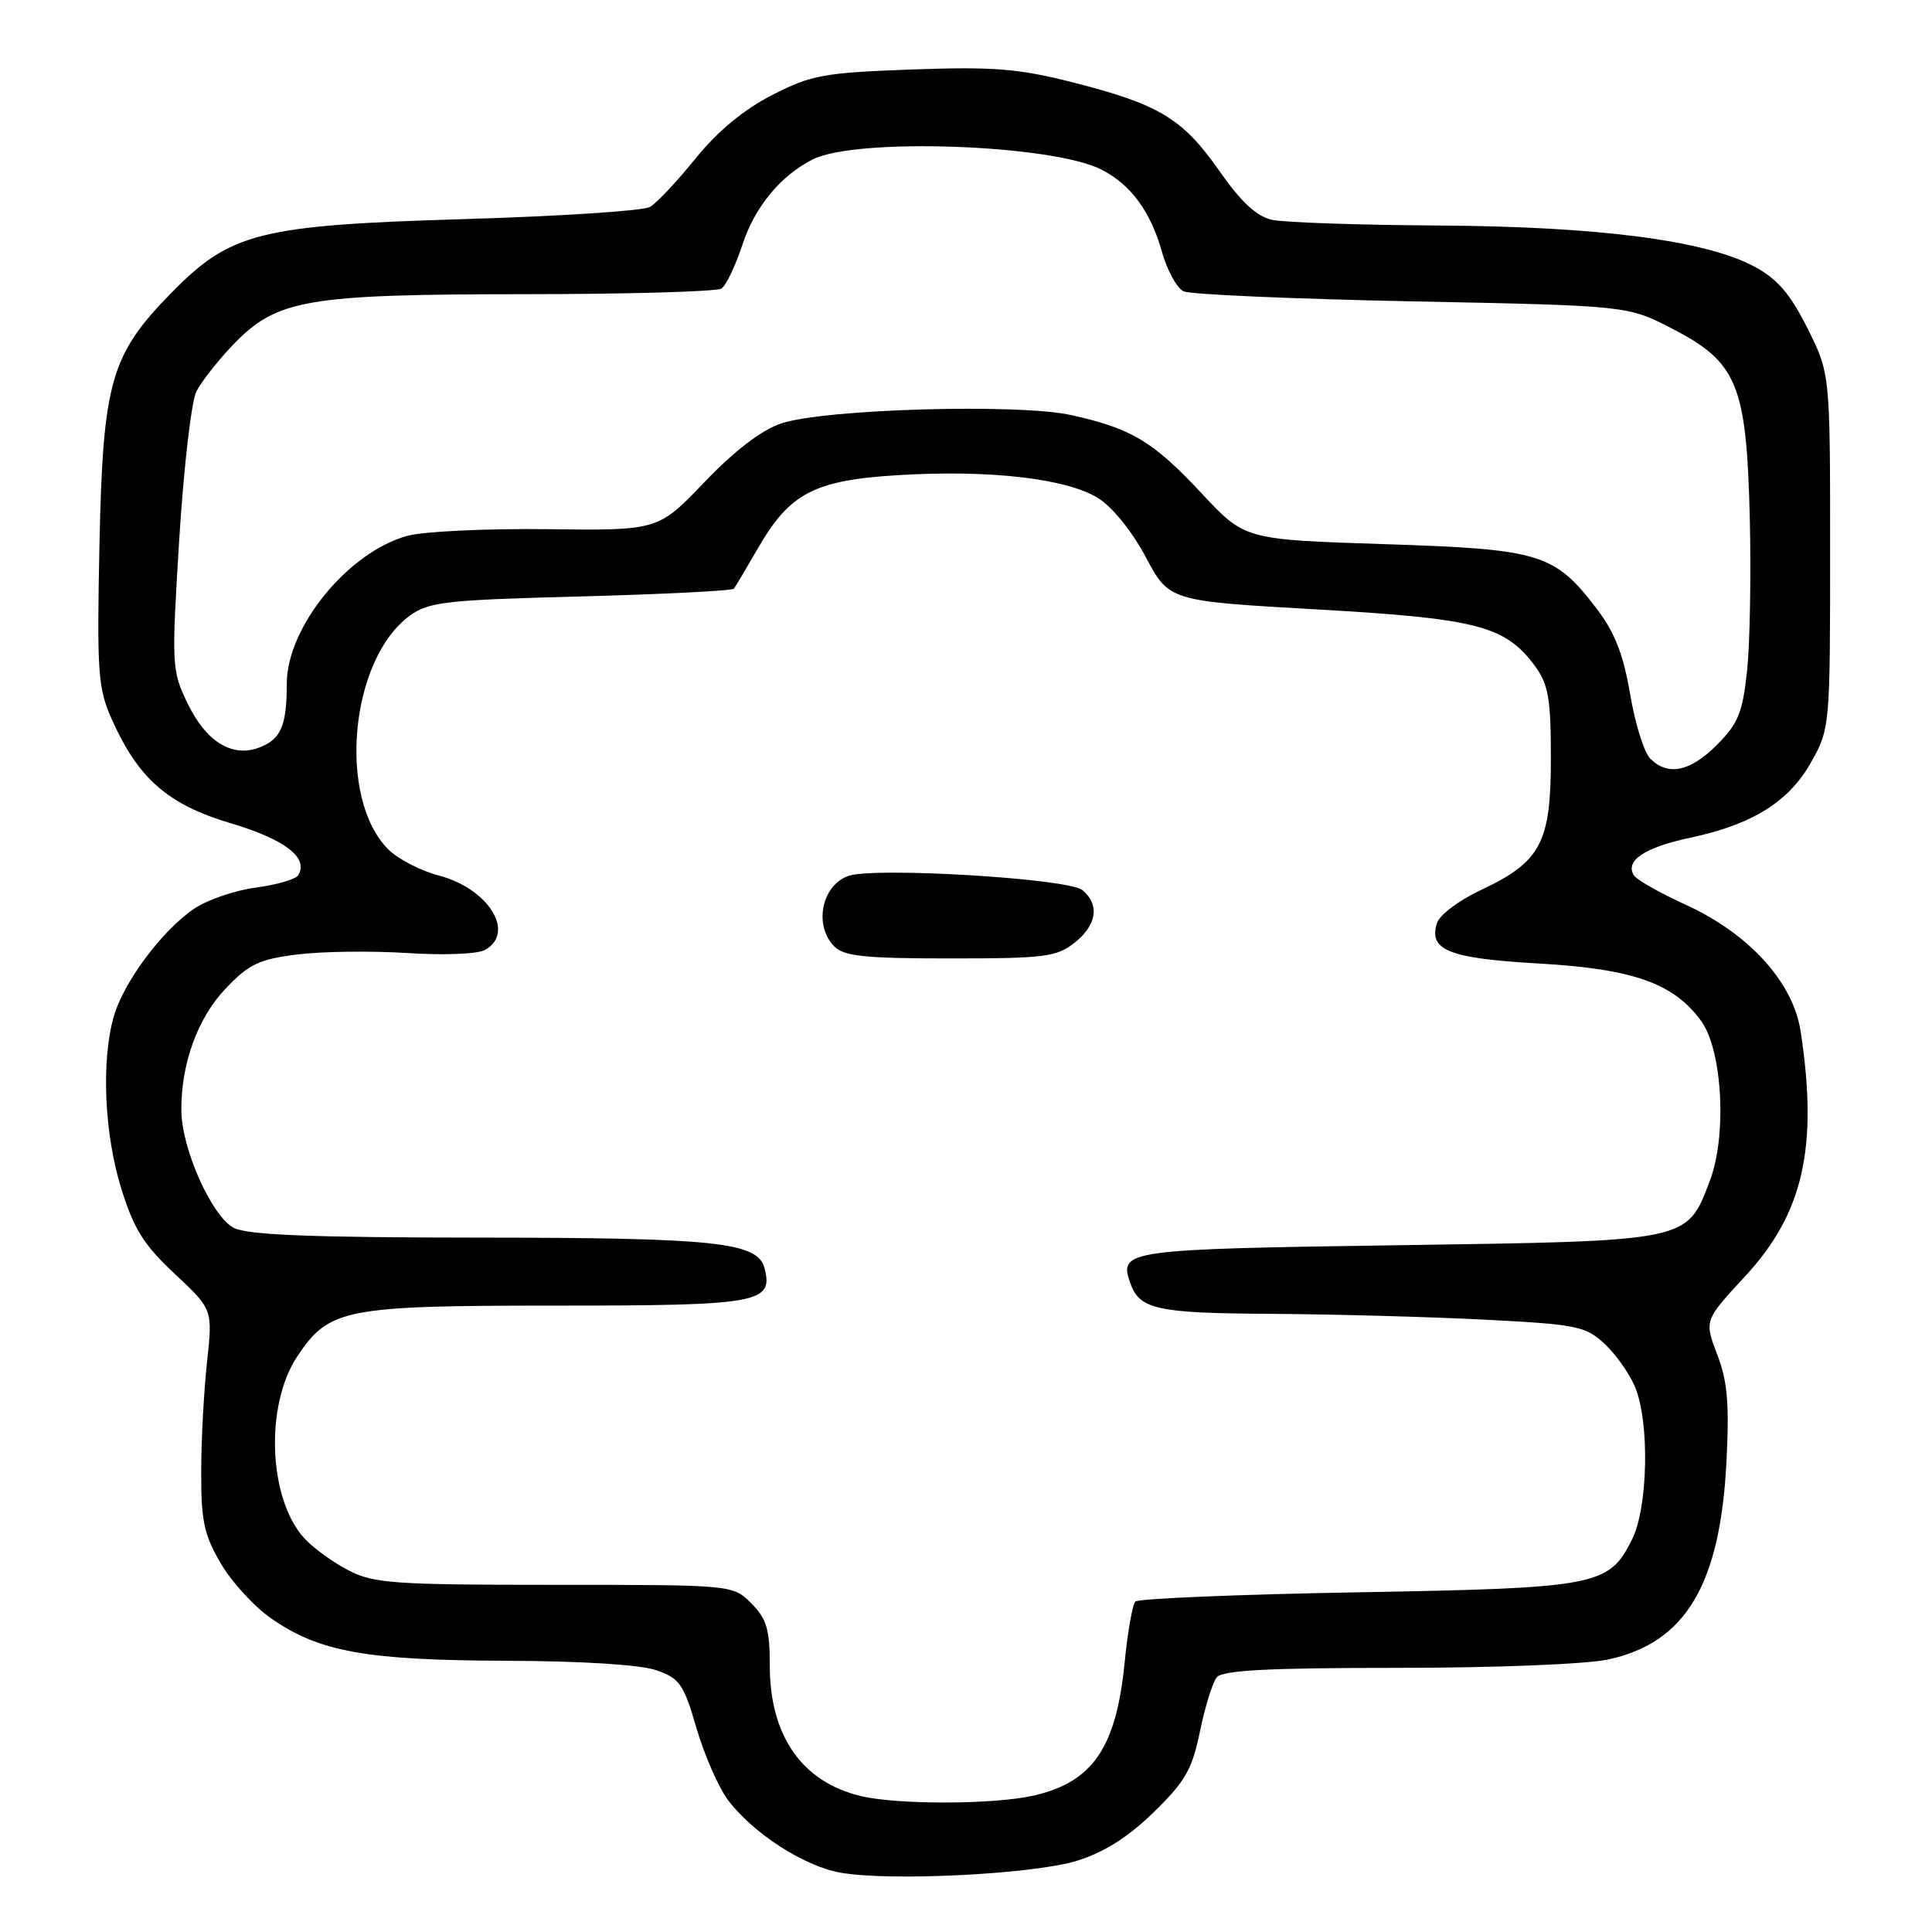 <?xml version="1.0" encoding="UTF-8" standalone="no"?>
<!DOCTYPE svg PUBLIC "-//W3C//DTD SVG 1.1//EN" "http://www.w3.org/Graphics/SVG/1.1/DTD/svg11.dtd" >
<svg xmlns="http://www.w3.org/2000/svg" xmlns:xlink="http://www.w3.org/1999/xlink" version="1.1" viewBox="0 0 256 256">
 <g >
 <path fill="currentColor"
d=" M 142.71 246.56 C 146.29 245.45 149.47 243.44 152.86 240.14 C 157.06 236.05 157.97 234.46 159.00 229.42 C 159.67 226.16 160.67 222.94 161.23 222.25 C 161.99 221.32 168.02 221.00 185.07 221.00 C 198.05 221.00 210.14 220.52 213.09 219.89 C 223.32 217.69 227.93 210.02 228.76 193.74 C 229.16 186.02 228.91 183.05 227.54 179.48 C 225.82 174.96 225.82 174.96 231.25 169.10 C 238.96 160.77 240.94 152.01 238.59 136.64 C 237.59 130.13 231.74 123.70 223.32 119.86 C 219.93 118.31 216.85 116.57 216.49 115.98 C 215.30 114.05 217.93 112.29 223.89 111.02 C 232.21 109.26 237.05 106.24 240.00 100.97 C 242.47 96.55 242.50 96.22 242.50 73.00 C 242.50 49.50 242.50 49.50 239.50 43.50 C 237.23 38.96 235.53 36.98 232.50 35.34 C 226.04 31.86 211.85 30.01 190.57 29.88 C 180.08 29.82 170.19 29.48 168.58 29.13 C 166.50 28.68 164.47 26.80 161.50 22.55 C 156.67 15.67 153.55 13.80 141.97 10.87 C 134.90 9.08 131.56 8.82 120.80 9.21 C 109.14 9.63 107.52 9.93 102.32 12.59 C 98.56 14.51 95.10 17.38 92.16 21.00 C 89.72 24.03 87.00 26.92 86.13 27.42 C 85.26 27.93 74.19 28.66 61.53 29.03 C 34.42 29.84 30.56 30.81 22.77 38.74 C 14.66 46.99 13.64 50.54 13.18 72.12 C 12.83 88.96 12.98 91.16 14.75 95.17 C 18.28 103.15 22.21 106.60 30.59 109.09 C 37.78 111.23 40.94 113.67 39.51 115.99 C 39.18 116.51 36.66 117.24 33.91 117.61 C 31.15 117.97 27.47 119.23 25.74 120.40 C 21.48 123.26 16.31 130.22 15.05 134.78 C 13.40 140.69 13.83 150.23 16.05 157.43 C 17.73 162.86 19.03 164.93 23.15 168.79 C 28.19 173.50 28.19 173.50 27.43 180.50 C 27.01 184.35 26.66 190.92 26.66 195.10 C 26.64 201.52 27.05 203.41 29.26 207.17 C 30.70 209.63 33.71 212.92 35.96 214.47 C 42.32 218.88 48.51 219.99 66.97 220.06 C 77.03 220.09 84.85 220.58 86.95 221.31 C 90.06 222.38 90.59 223.13 92.29 229.00 C 93.34 232.57 95.22 236.87 96.48 238.54 C 99.80 242.93 106.52 247.27 111.33 248.13 C 117.89 249.31 136.91 248.35 142.71 246.56 Z  M 114.12 238.00 C 106.29 236.15 102.00 230.04 102.00 220.70 C 102.00 215.89 101.59 214.50 99.55 212.45 C 97.09 210.00 97.09 210.00 73.51 210.00 C 52.29 210.00 49.55 209.81 46.21 208.10 C 44.17 207.05 41.53 205.14 40.34 203.85 C 35.56 198.65 35.07 186.18 39.41 179.70 C 43.61 173.40 45.66 173.00 73.68 173.00 C 100.59 173.00 102.51 172.66 101.30 168.03 C 100.40 164.60 94.89 164.01 63.50 163.99 C 41.35 163.98 32.85 163.64 31.00 162.71 C 28.10 161.24 24.08 152.28 24.03 147.19 C 23.97 141.00 26.18 134.89 29.90 130.99 C 32.99 127.74 34.33 127.10 39.42 126.47 C 42.68 126.06 49.21 125.98 53.94 126.28 C 58.78 126.60 63.29 126.42 64.27 125.87 C 68.36 123.58 64.73 117.74 58.14 116.01 C 55.73 115.38 52.73 113.82 51.45 112.55 C 44.67 105.76 46.36 87.39 54.29 81.59 C 56.81 79.75 59.01 79.50 76.96 79.03 C 87.89 78.74 97.02 78.28 97.24 78.00 C 97.46 77.72 98.85 75.39 100.33 72.82 C 104.61 65.34 107.81 63.65 118.97 62.96 C 131.03 62.22 141.27 63.39 145.47 65.98 C 147.38 67.16 149.99 70.39 151.82 73.81 C 154.92 79.64 154.92 79.64 174.49 80.75 C 195.79 81.96 199.49 82.92 203.44 88.32 C 205.17 90.70 205.50 92.62 205.50 100.50 C 205.50 111.70 204.17 114.20 196.21 117.94 C 193.35 119.28 190.74 121.24 190.41 122.30 C 189.26 125.91 191.96 126.99 203.91 127.67 C 216.43 128.39 221.76 130.28 225.41 135.28 C 228.23 139.15 228.85 150.49 226.56 156.47 C 223.48 164.55 224.04 164.43 185.21 165.00 C 149.25 165.52 148.27 165.66 149.73 169.91 C 150.97 173.52 153.13 174.00 168.44 174.09 C 176.72 174.14 189.43 174.49 196.69 174.86 C 208.86 175.48 210.08 175.72 212.57 178.02 C 214.05 179.38 215.87 181.95 216.63 183.72 C 218.60 188.36 218.39 199.71 216.25 204.00 C 213.18 210.14 211.69 210.43 179.83 210.99 C 164.06 211.27 150.84 211.82 150.45 212.21 C 150.06 212.60 149.42 216.20 149.03 220.21 C 147.91 231.57 144.83 236.11 136.99 237.92 C 131.79 239.11 119.04 239.16 114.12 238.00 Z  M 142.37 124.93 C 145.34 122.58 145.75 119.87 143.42 117.94 C 141.58 116.40 115.71 114.85 112.39 116.07 C 108.83 117.38 107.81 122.66 110.57 125.43 C 111.85 126.71 114.73 127.00 125.94 127.00 C 138.38 127.00 139.99 126.80 142.37 124.93 Z  M 218.67 100.52 C 217.85 99.71 216.65 95.86 216.00 91.97 C 215.11 86.75 213.97 83.81 211.64 80.75 C 205.97 73.31 204.20 72.77 183.36 72.10 C 164.94 71.50 164.94 71.50 159.22 65.37 C 152.79 58.49 149.94 56.77 141.94 55.00 C 134.96 53.45 109.19 54.19 103.50 56.11 C 100.91 56.98 97.33 59.72 93.35 63.88 C 87.20 70.30 87.20 70.30 72.58 70.12 C 64.54 70.02 56.19 70.41 54.02 70.99 C 46.16 73.11 38.00 83.09 38.00 90.59 C 38.00 96.16 37.23 97.96 34.36 99.05 C 30.77 100.42 27.32 98.30 24.86 93.21 C 22.75 88.84 22.72 88.25 23.75 71.47 C 24.34 61.98 25.36 53.15 26.03 51.86 C 26.69 50.56 28.86 47.80 30.85 45.72 C 36.64 39.67 40.46 39.00 69.43 38.98 C 83.22 38.98 95.00 38.64 95.60 38.23 C 96.21 37.83 97.46 35.21 98.38 32.41 C 100.02 27.42 103.38 23.33 107.65 21.14 C 113.37 18.20 139.48 19.13 145.99 22.49 C 149.87 24.50 152.48 28.06 153.97 33.39 C 154.66 35.85 155.96 38.21 156.86 38.61 C 157.76 39.02 171.36 39.61 187.07 39.93 C 215.65 40.50 215.65 40.50 221.48 43.50 C 230.19 47.98 231.41 50.91 231.85 68.41 C 232.04 76.06 231.88 85.26 231.50 88.86 C 230.90 94.45 230.32 95.88 227.50 98.70 C 223.94 102.26 221.01 102.87 218.67 100.52 Z "/>
</g>
</svg>